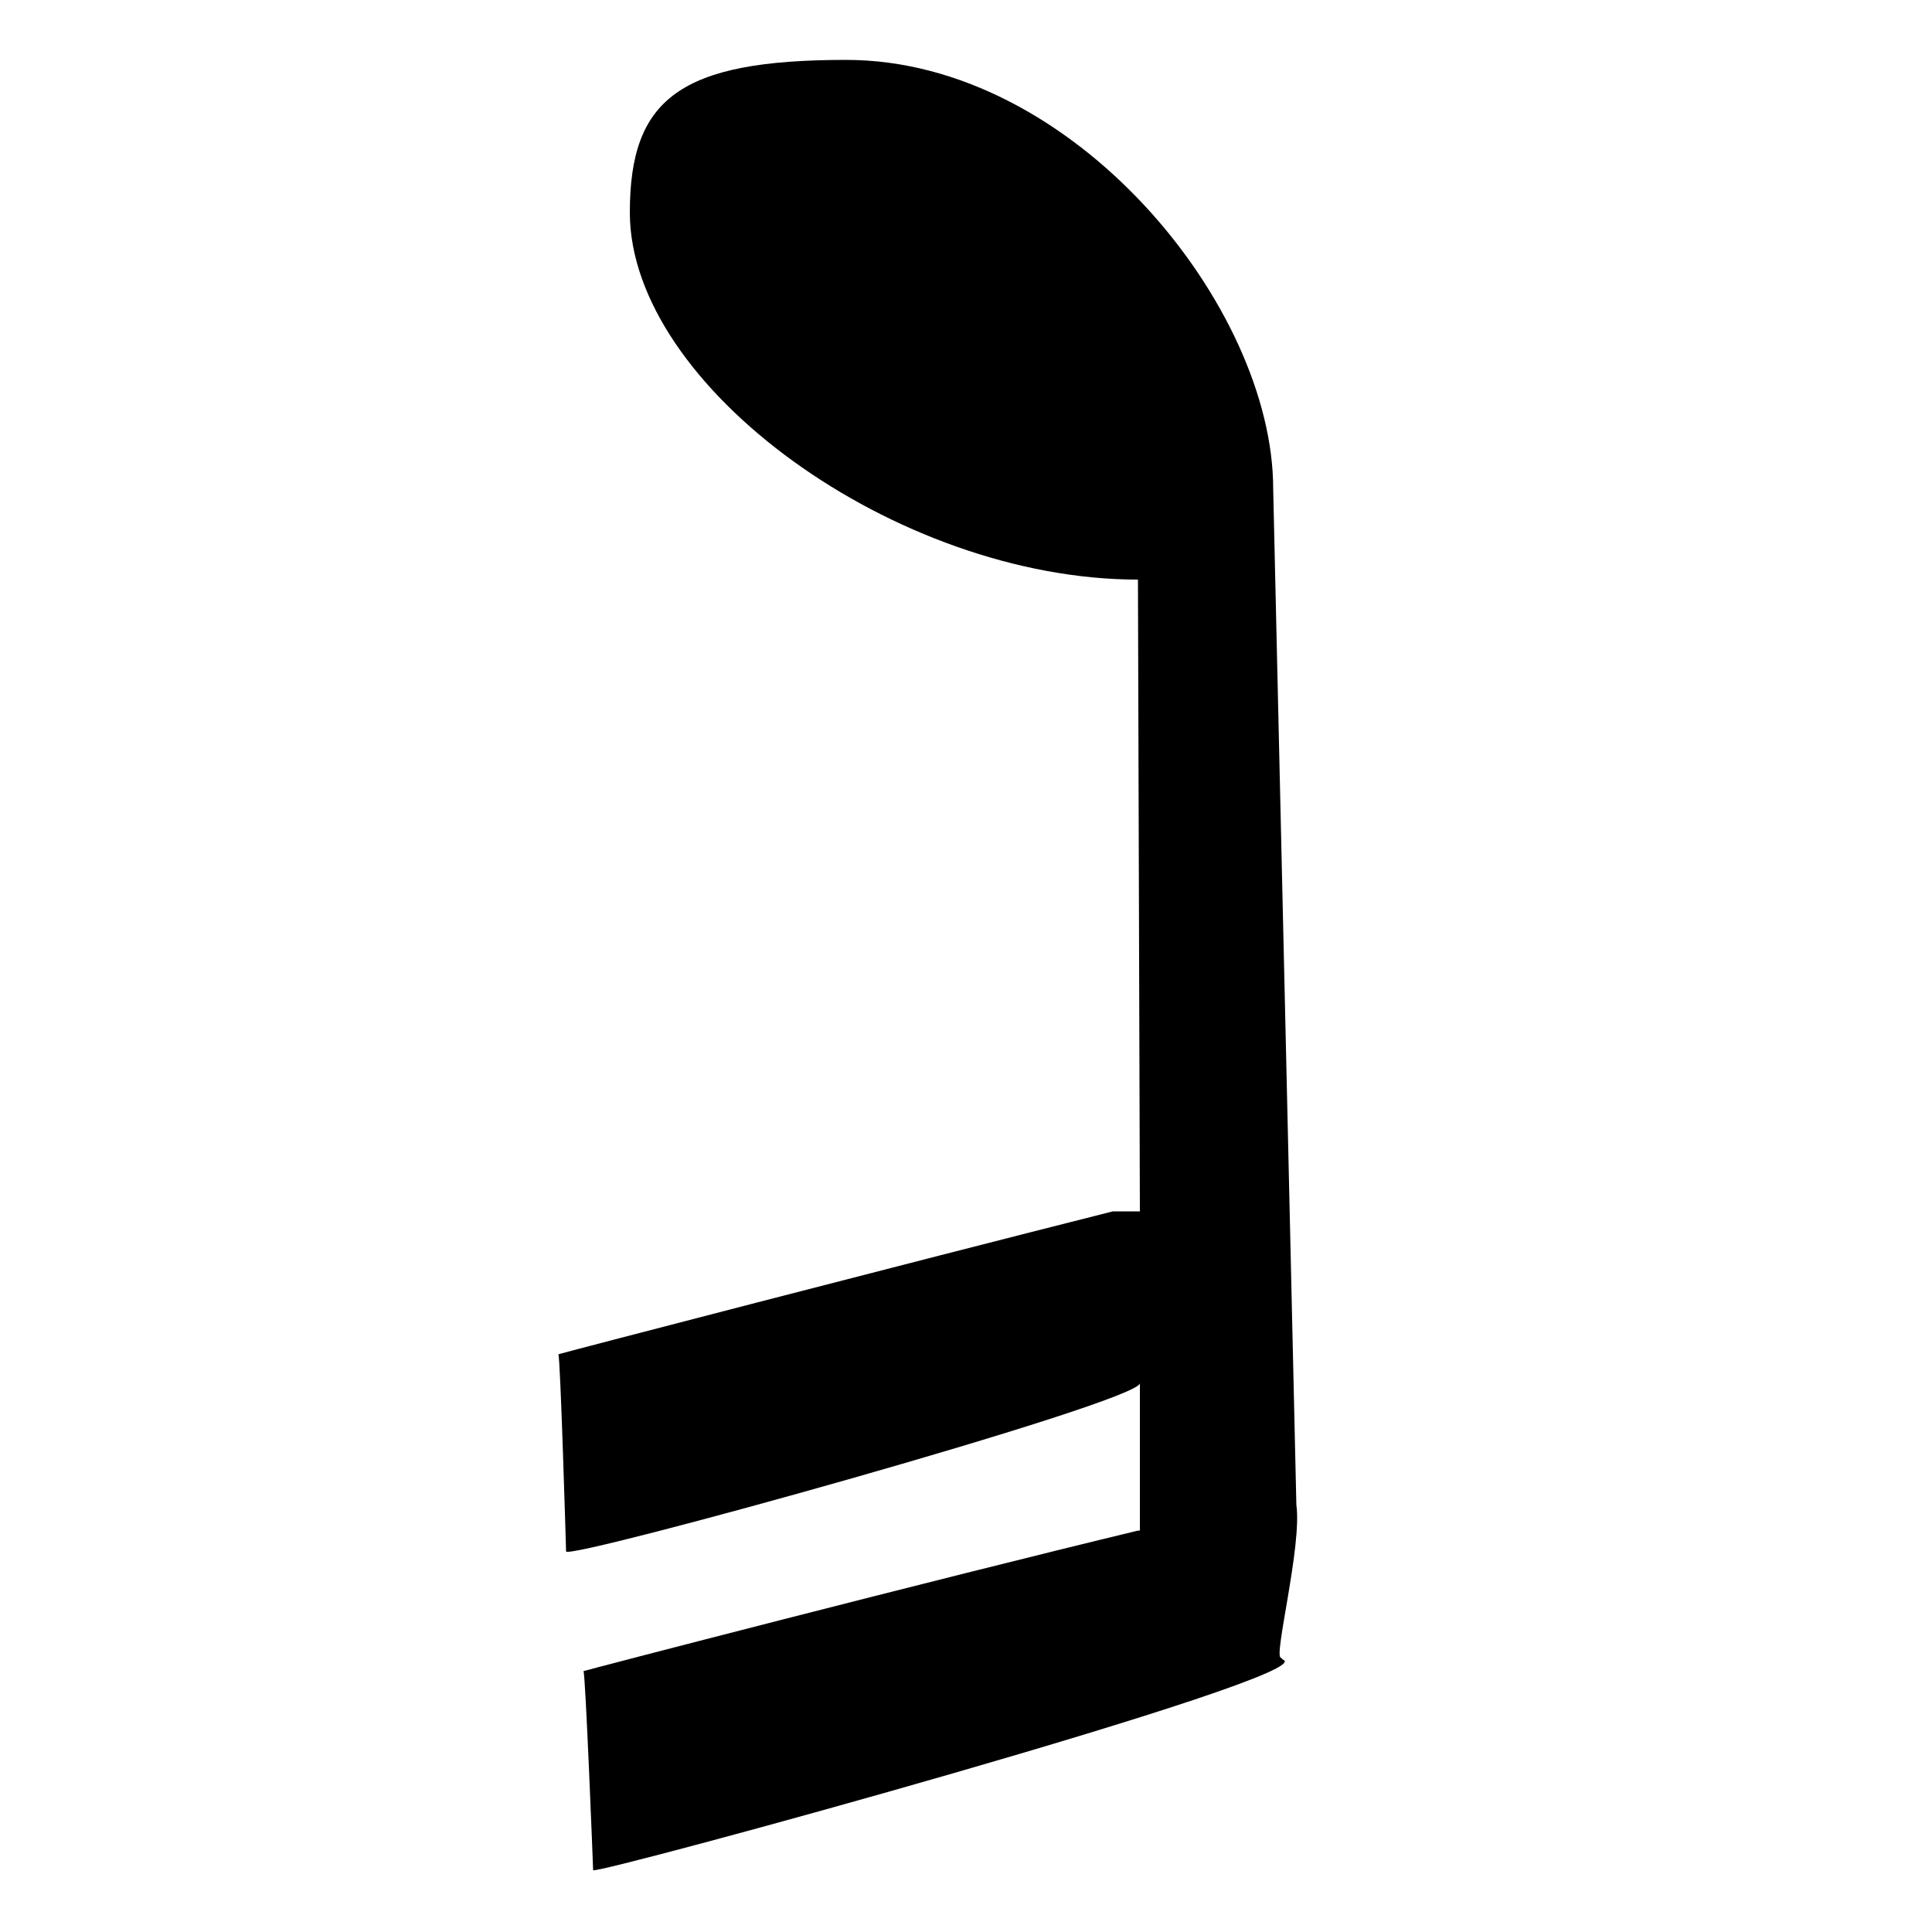 <?xml version="1.0" encoding="utf-8"?>
<!-- Generator: Adobe Illustrator 23.0.2, SVG Export Plug-In . SVG Version: 6.00 Build 0)  -->
<svg version="1.1" id="Capa_1" xmlns="http://www.w3.org/2000/svg" xmlns:xlink="http://www.w3.org/1999/xlink" x="0px" y="0px"
	 viewBox="0 0 1000 1000" style="enable-background:new 0 0 1000 1000;" xml:space="preserve">
<path d="M590,792C591,792,587,793,590,792z M590,792c-108,26-289,73-288,73s5,102,5,103c0,3,380-101,357-109l-1-1c-4,0,11-58,8-79
	l-12-526c0-94-103-222-221-222c-86,0-112,20-112,79c0,90,138,190,263,190l1,327h-14c-107,27-288,74-287,74s4,101,4,102
	c0,5,296-77,297-87V792z"/>
</svg>
